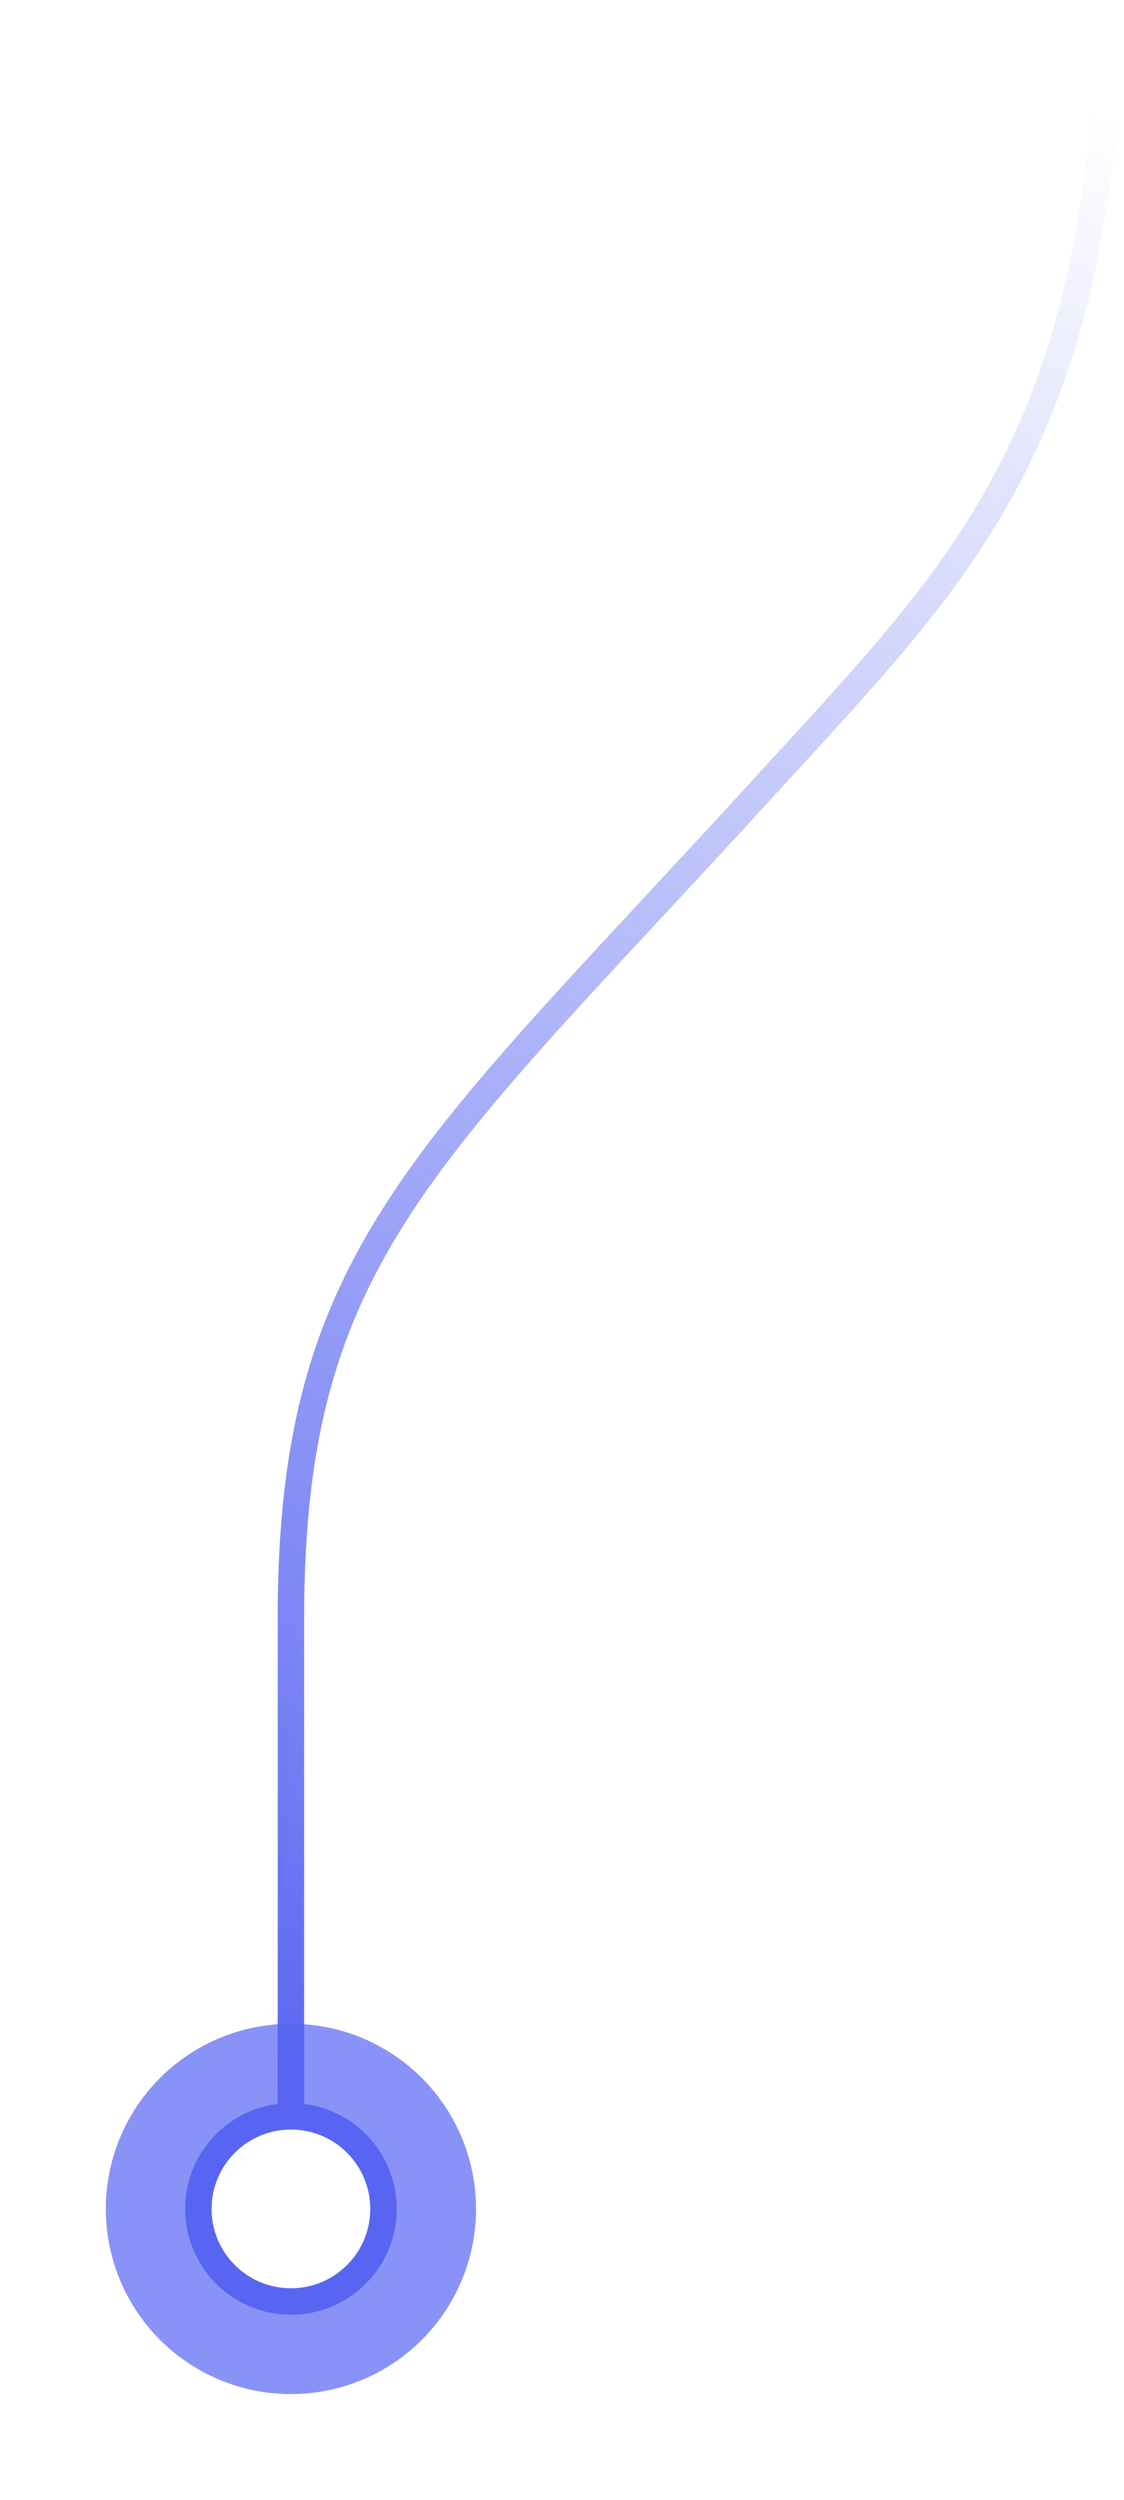 <svg width="85" height="189" viewBox="0 0 85 189" fill="none" xmlns="http://www.w3.org/2000/svg">
<path d="M84 1C82.922 33.577 72.557 43.325 58.122 59.138C32.243 87.487 22 94.775 22 122.325C22 152.691 22 158.117 22 161" stroke="url(#paint0_linear_661_441)" stroke-width="2"/>
<g filter="url(#filter0_f_661_441)">
<circle cx="22" cy="167" r="14" fill="#5865F2" fill-opacity="0.7"/>
</g>
<circle cx="22" cy="167" r="8" fill="#5865F2"/>
<circle cx="22" cy="167" r="6" fill="white"/>
<defs>
<filter id="filter0_f_661_441" x="0.5" y="145.5" width="43" height="43" filterUnits="userSpaceOnUse" color-interpolation-filters="sRGB">
<feFlood flood-opacity="0" result="BackgroundImageFix"/>
<feBlend mode="normal" in="SourceGraphic" in2="BackgroundImageFix" result="shape"/>
<feGaussianBlur stdDeviation="3.75" result="effect1_foregroundBlur_661_441"/>
</filter>
<linearGradient id="paint0_linear_661_441" x1="84" y1="8.947" x2="27.905" y2="161.969" gradientUnits="userSpaceOnUse">
<stop stop-color="#5865F2" stop-opacity="0"/>
<stop offset="1" stop-color="#5865F2"/>
</linearGradient>
</defs>
</svg>
